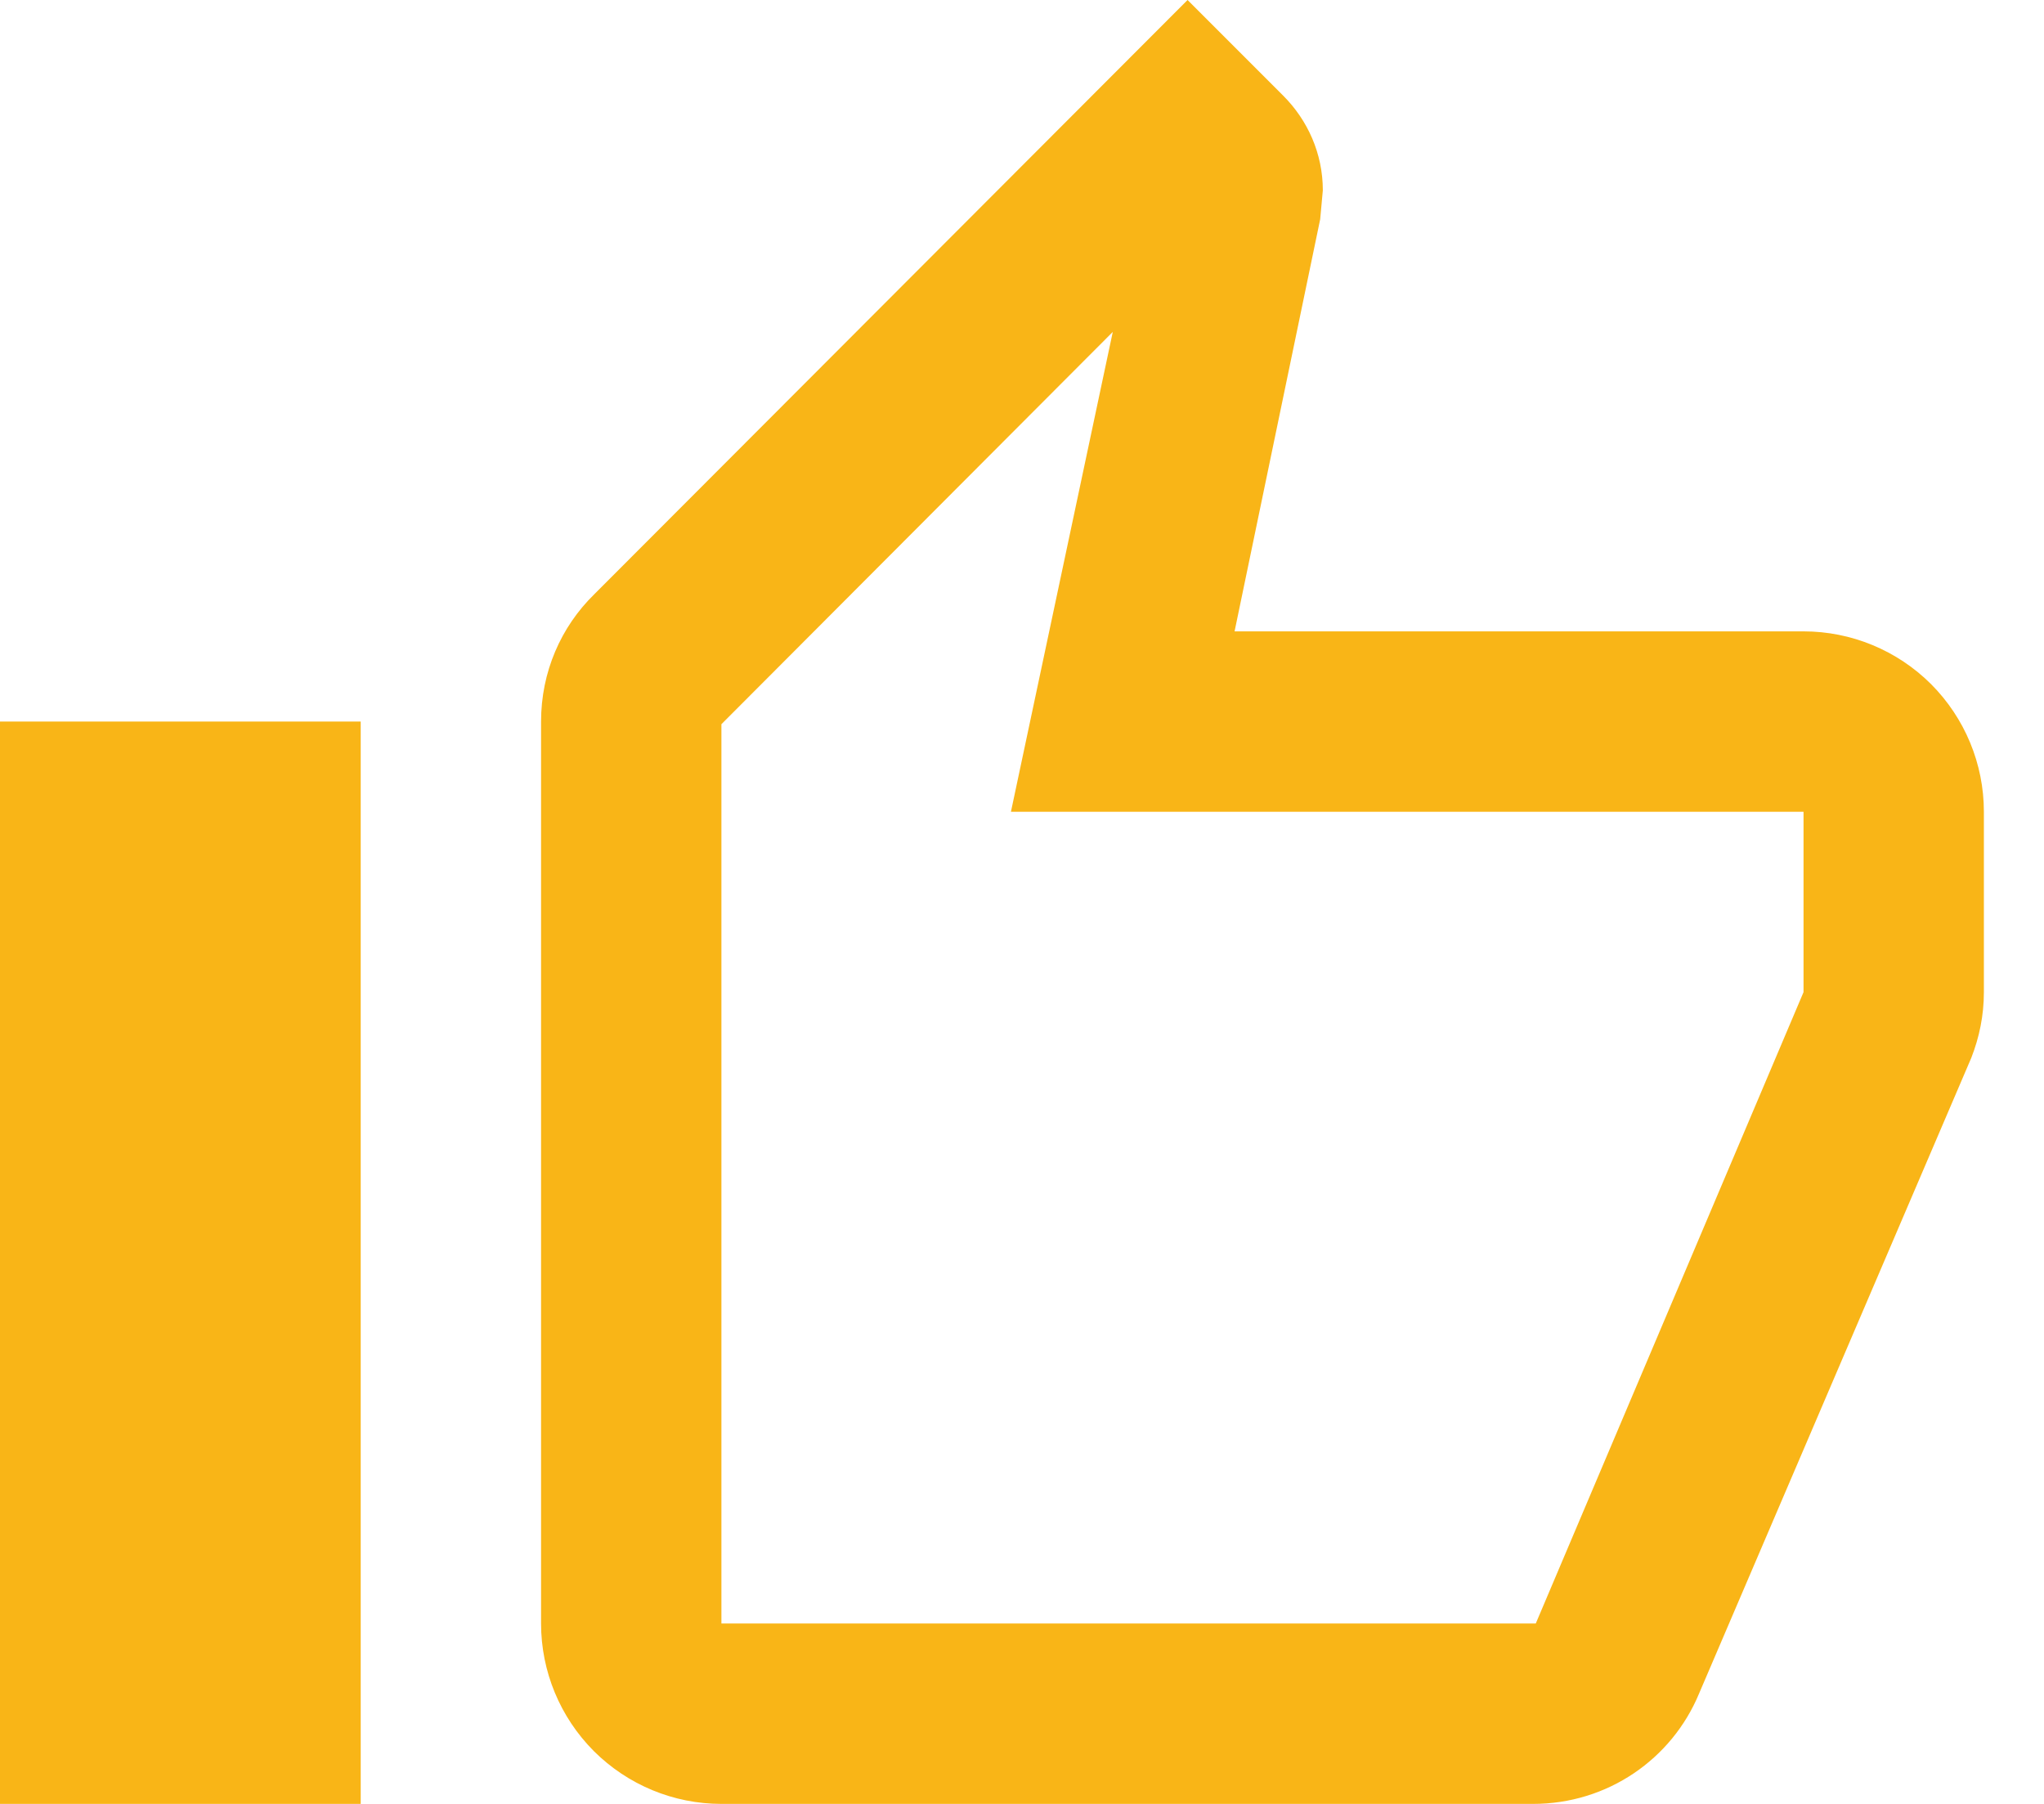 <svg width="17" height="15" viewBox="0 0 17 15" fill="none" xmlns="http://www.w3.org/2000/svg">
<path d="M3 6V15H0V6H3ZM6 15C5.602 15 5.221 14.842 4.939 14.561C4.658 14.279 4.5 13.898 4.5 13.5V6C4.5 5.588 4.665 5.213 4.942 4.942L9.877 0L10.672 0.795C10.875 0.998 11.002 1.275 11.002 1.583L10.98 1.823L10.268 5.25H15C15.398 5.25 15.779 5.408 16.061 5.689C16.342 5.971 16.5 6.352 16.5 6.75V8.25C16.5 8.445 16.462 8.625 16.395 8.797L14.13 14.085C13.905 14.625 13.373 15 12.75 15H6ZM6 13.5H12.773L15 8.25V6.75H8.408L9.255 2.76L6 6.022V13.5Z" fill="#F9B517"/>
</svg>
